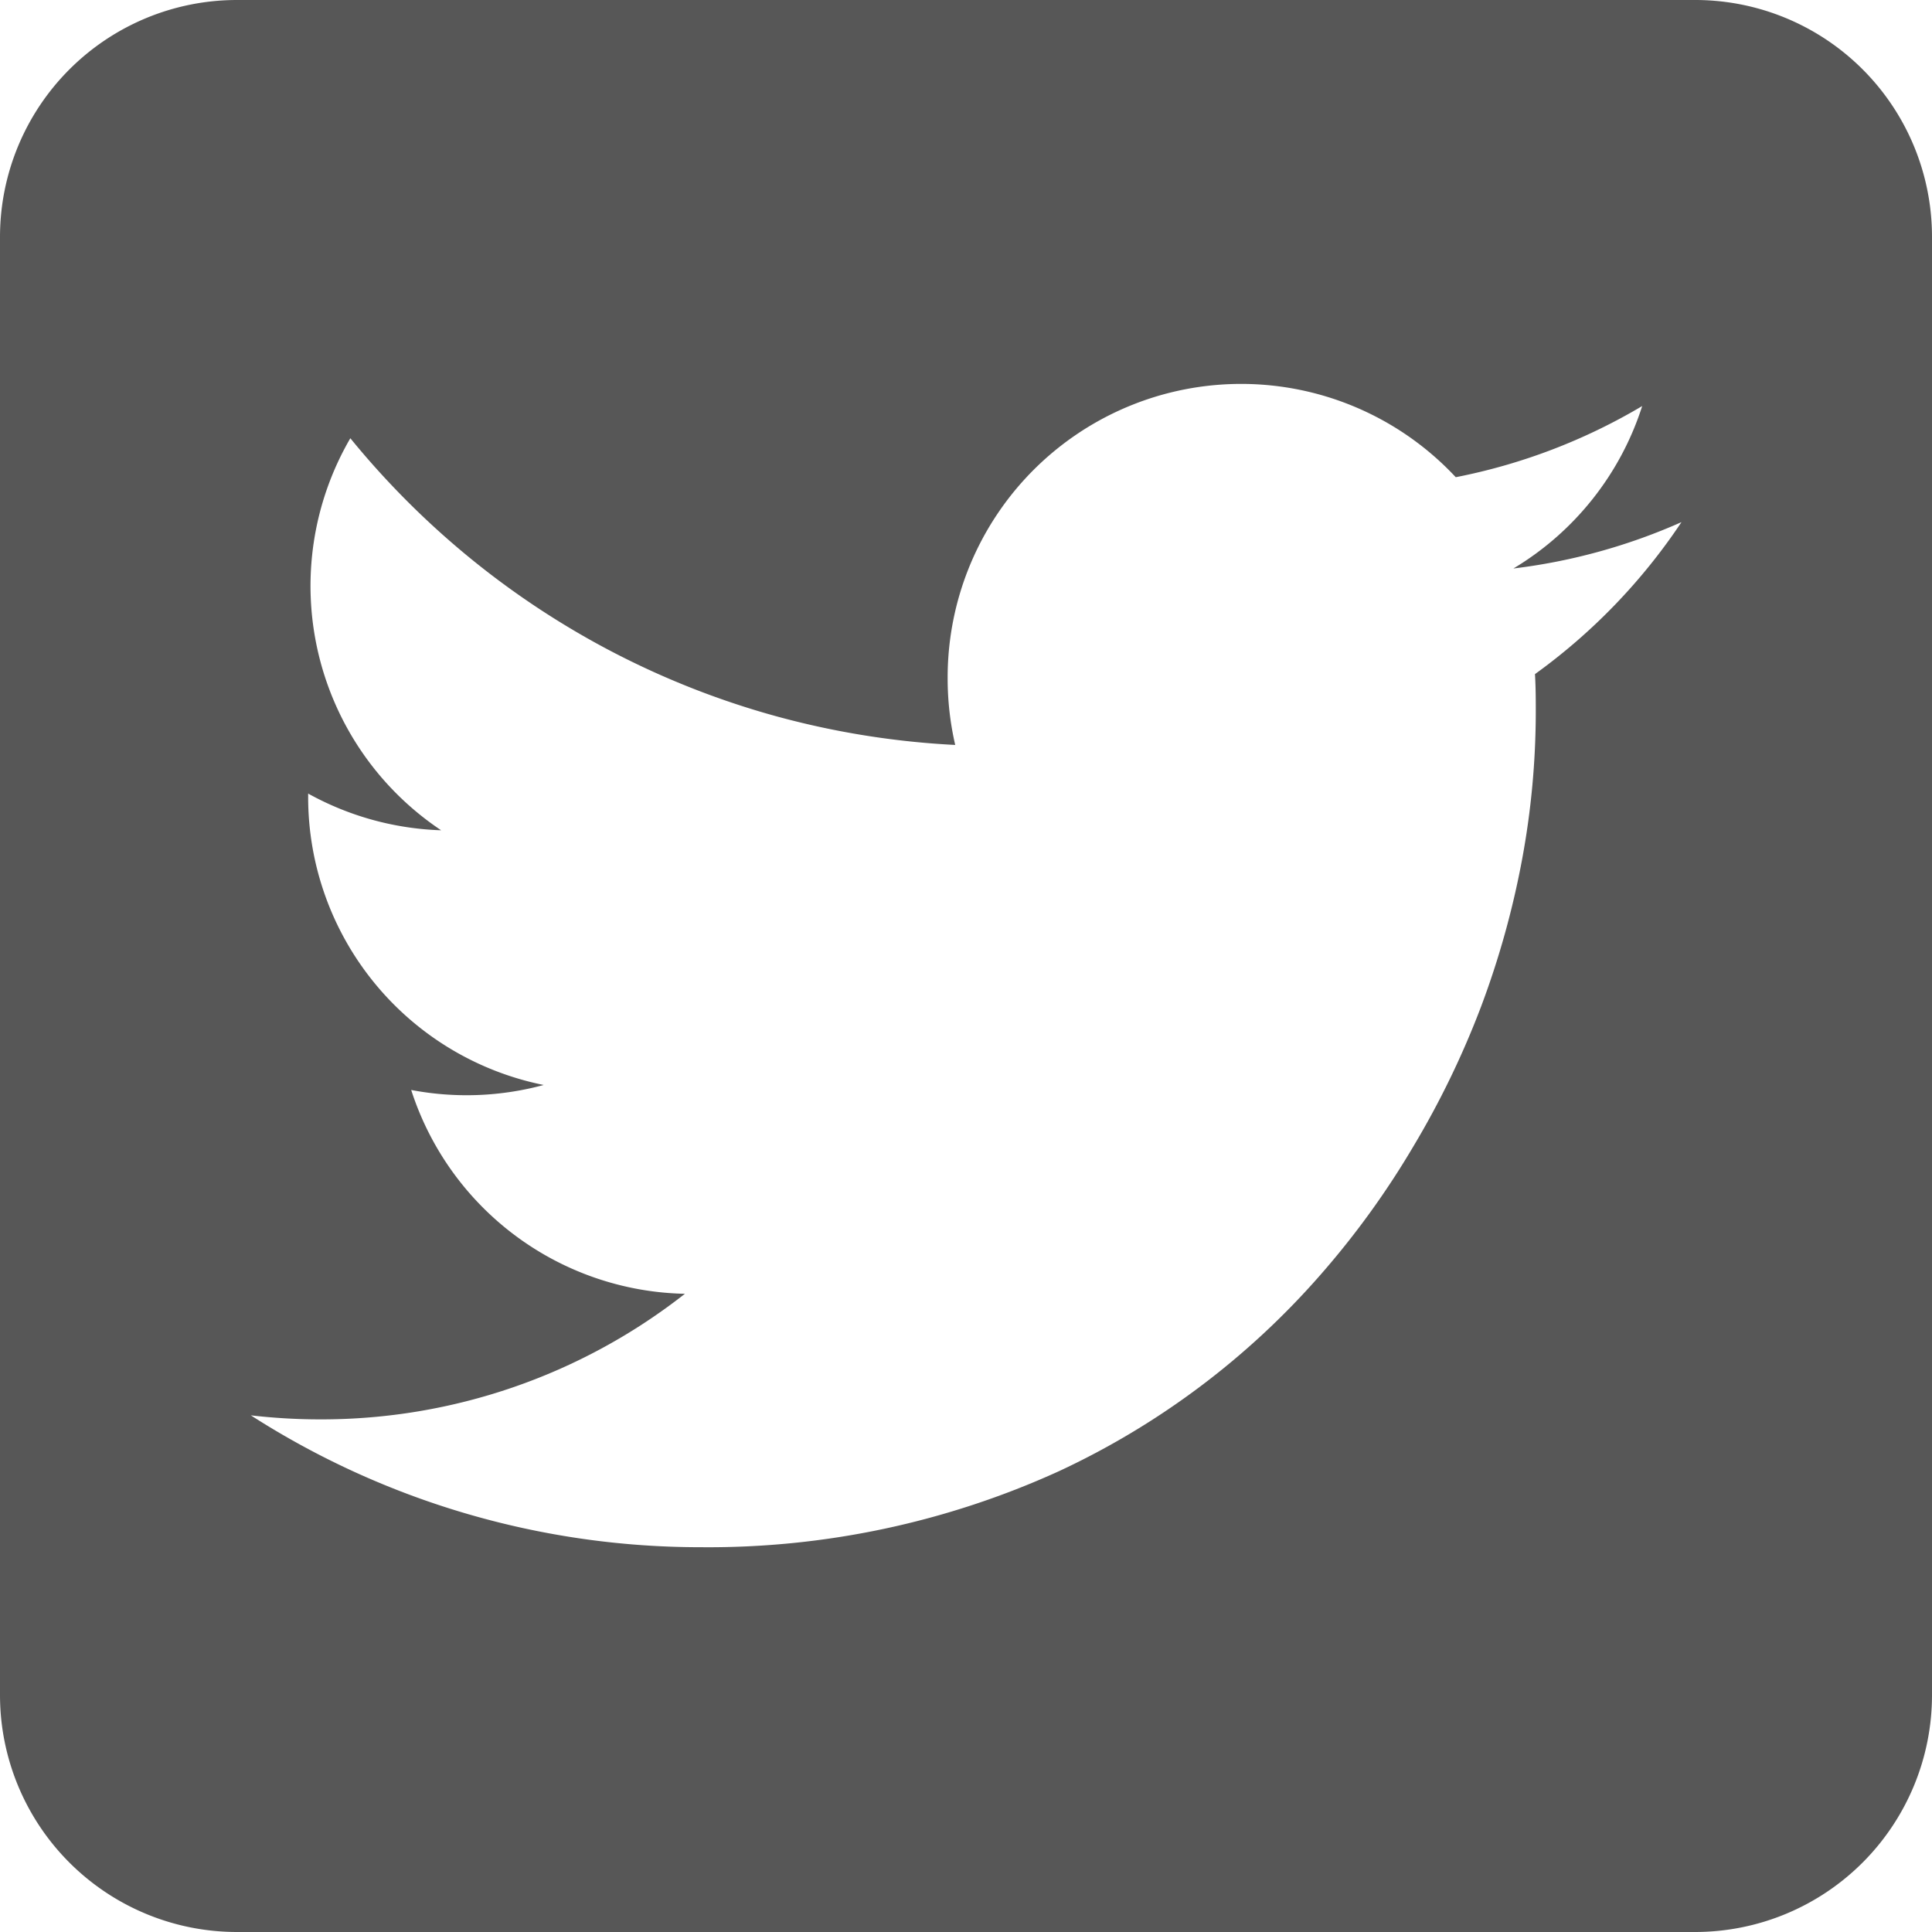 <svg xmlns="http://www.w3.org/2000/svg" width="12" height="12" viewBox="0 0 12 12">
  <g id="twitter" transform="translate(0.006 -0.033)" opacity="0.66">
    <path id="Exclusion_2" data-name="Exclusion 2" d="M10.528,12H1.472A1.472,1.472,0,0,1,0,10.528V1.472A1.472,1.472,0,0,1,1.472,0h9.056A1.471,1.471,0,0,1,12,1.472v9.057A1.472,1.472,0,0,1,10.528,12ZM1.558,8.791h0a5.169,5.169,0,0,0,2.794.819,5.25,5.25,0,0,0,2.225-.472A4.906,4.906,0,0,0,8.2,7.92a5.289,5.289,0,0,0,.579-.8A5.468,5.468,0,0,0,9.2,6.25a5.416,5.416,0,0,0,.254-.912,5.041,5.041,0,0,0,.085-.915c0-.075,0-.152-.005-.236a3.68,3.68,0,0,0,.91-.944A3.645,3.645,0,0,1,9.4,3.531a1.823,1.823,0,0,0,.8-1.009,3.637,3.637,0,0,1-1.158.442A1.823,1.823,0,0,0,5.886,4.212a1.835,1.835,0,0,0,.047.415,5.2,5.2,0,0,1-1.1-.175,5.168,5.168,0,0,1-1.01-.393,5.2,5.2,0,0,1-.894-.585,5.23,5.23,0,0,1-.753-.752A1.825,1.825,0,0,0,2.74,5.157a1.826,1.826,0,0,1-.826-.228v.023A1.824,1.824,0,0,0,3.377,6.739a1.831,1.831,0,0,1-.823.031,1.825,1.825,0,0,0,1.7,1.266,3.657,3.657,0,0,1-2.264.78A3.74,3.74,0,0,1,1.558,8.791Z" transform="translate(-0.006 0.033)"/>
  </g>
</svg>
